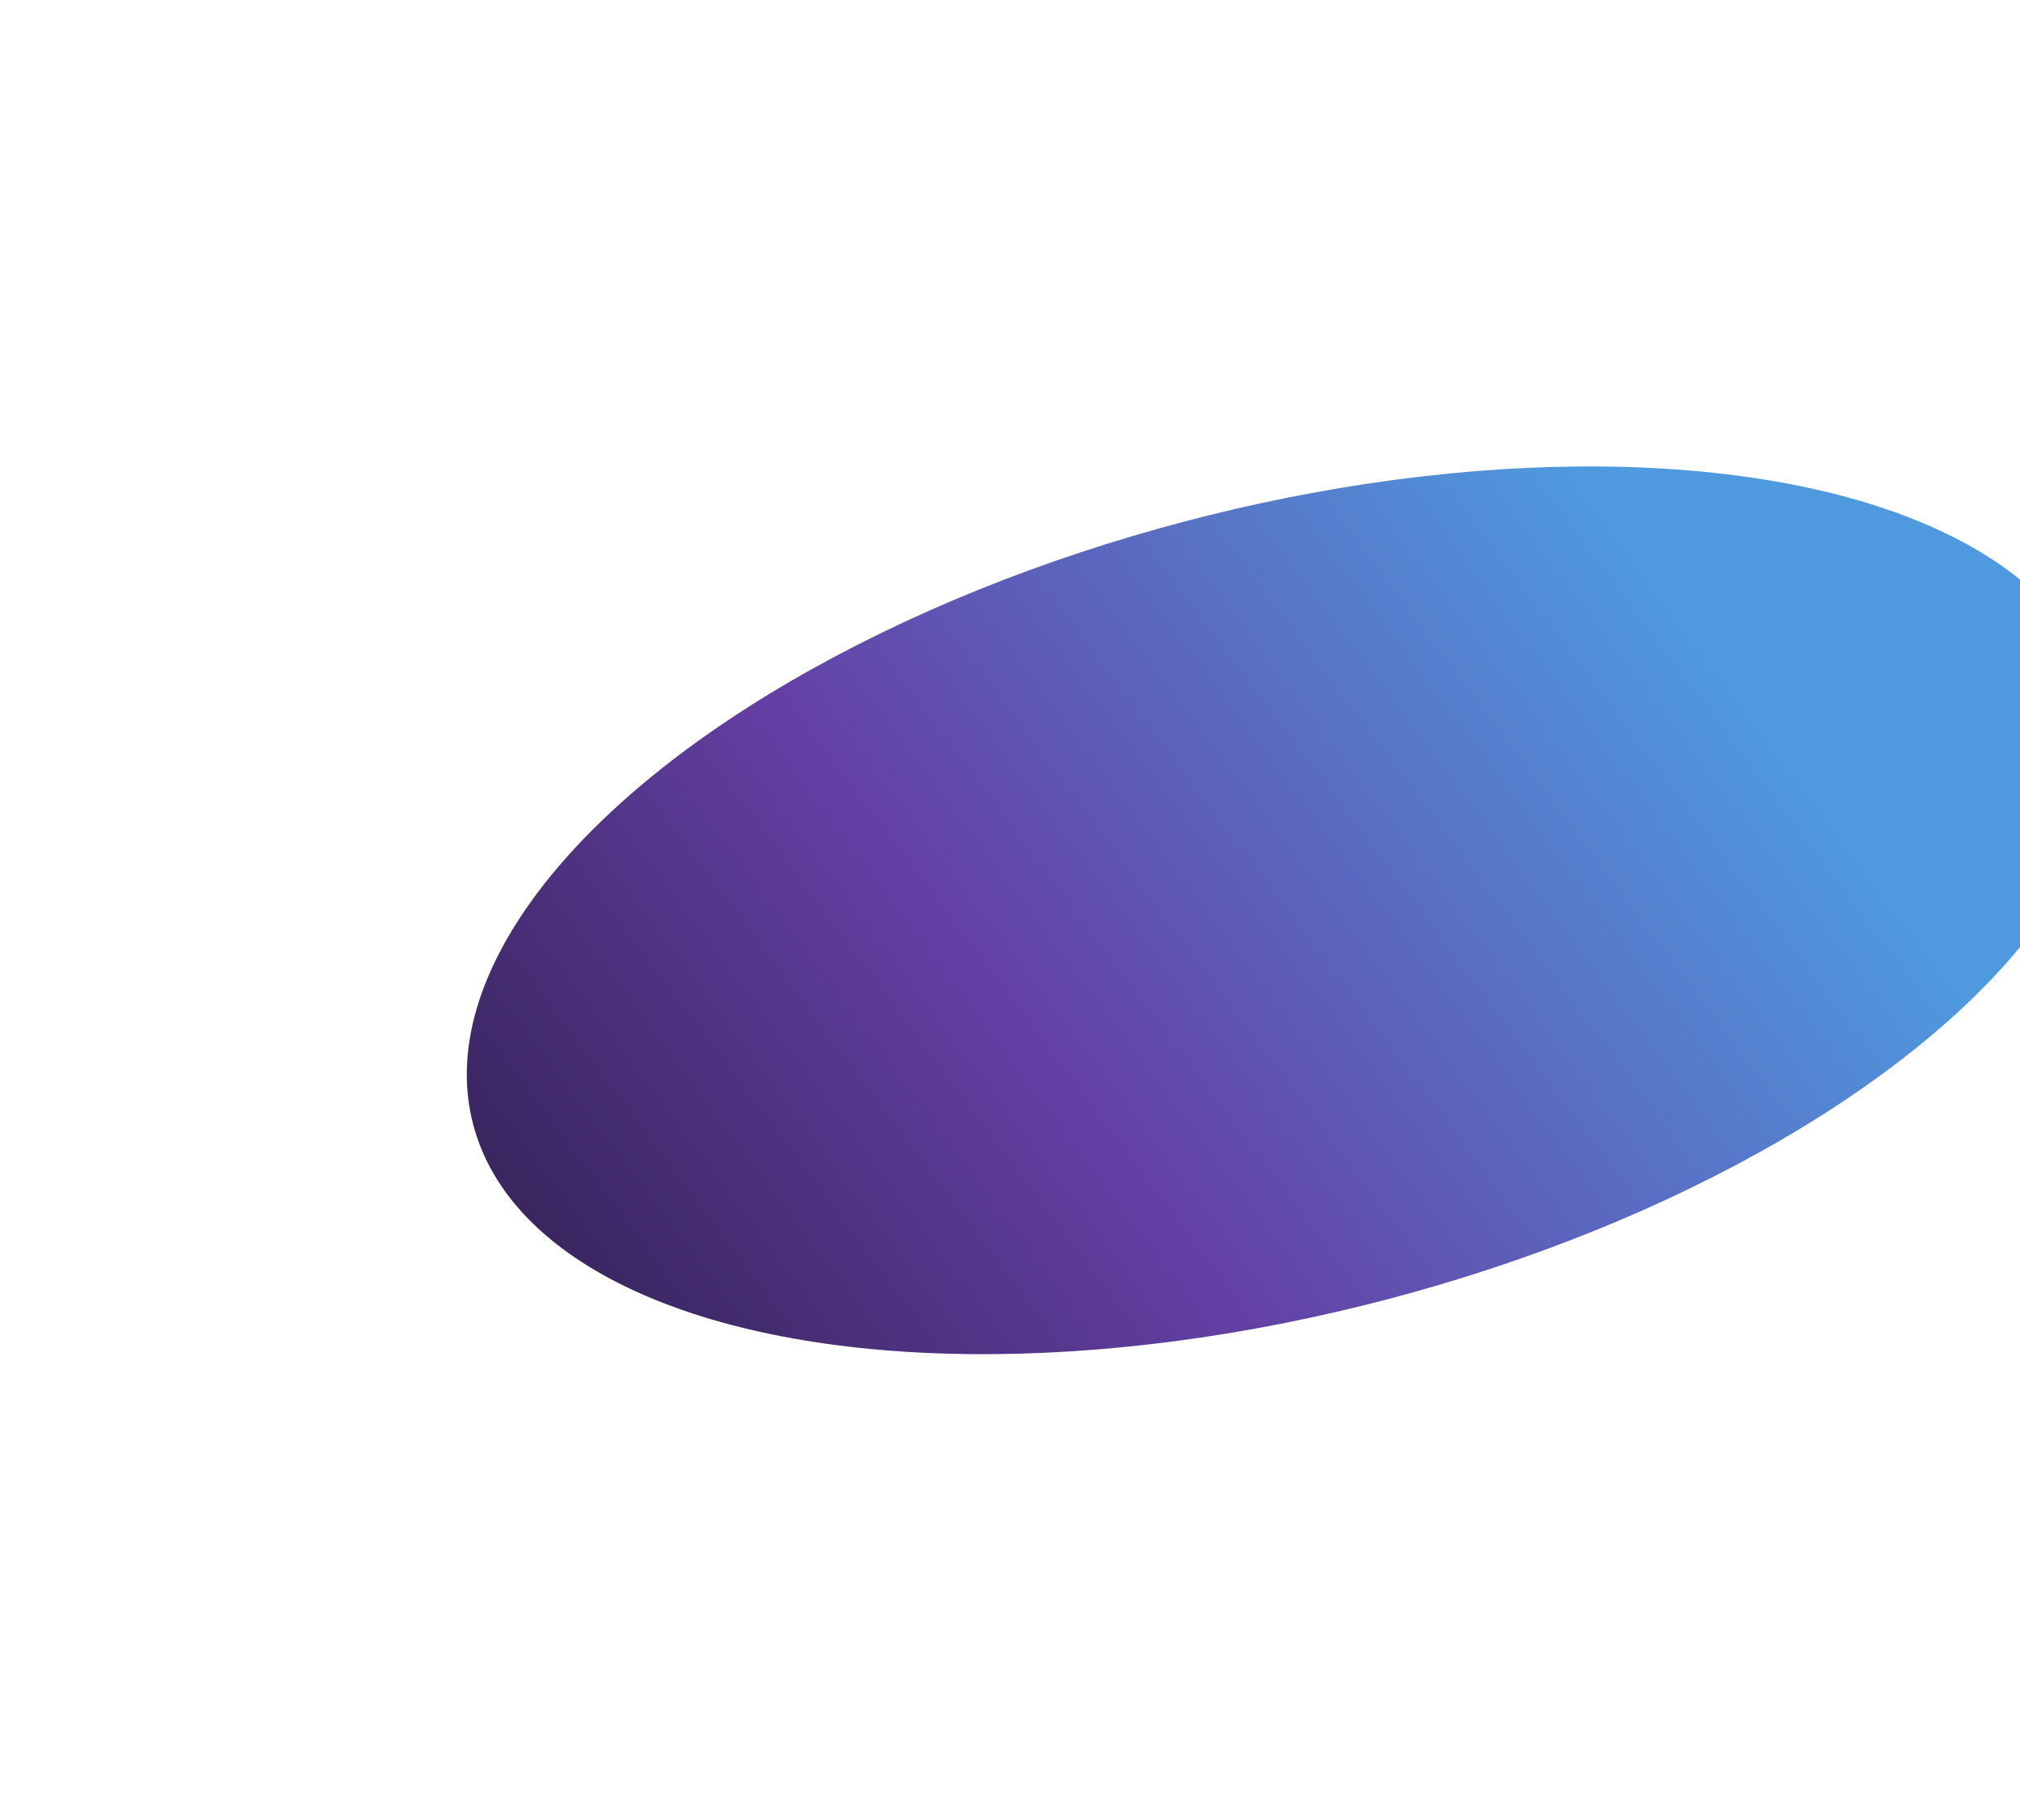 <svg width="1302" height="1173" viewBox="0 0 1302 1173" fill="none" xmlns="http://www.w3.org/2000/svg">
<g filter="url(#filter0_f_378_88)">
<ellipse cx="829.12" cy="586.62" rx="542" ry="259" transform="rotate(-14.77 829.12 586.62)" fill="url(#paint0_linear_378_88)"/>
</g>
<defs>
<filter id="filter0_f_378_88" x="0.83" y="0.535" width="1656.58" height="1172.17" filterUnits="userSpaceOnUse" color-interpolation-filters="sRGB">
<feFlood flood-opacity="0" result="BackgroundImageFix"/>
<feBlend mode="normal" in="SourceGraphic" in2="BackgroundImageFix" result="shape"/>
<feGaussianBlur stdDeviation="150" result="effect1_foregroundBlur_378_88"/>
</filter>
<linearGradient id="paint0_linear_378_88" x1="1266.19" y1="334.6" x2="-108.997" y2="892.357" gradientUnits="userSpaceOnUse">
<stop offset="0.124" stop-color="#4F99DE"/>
<stop offset="0.457" stop-color="#6440A5"/>
<stop offset="0.787" stop-color="#26193F"/>
</linearGradient>
</defs>
</svg>
